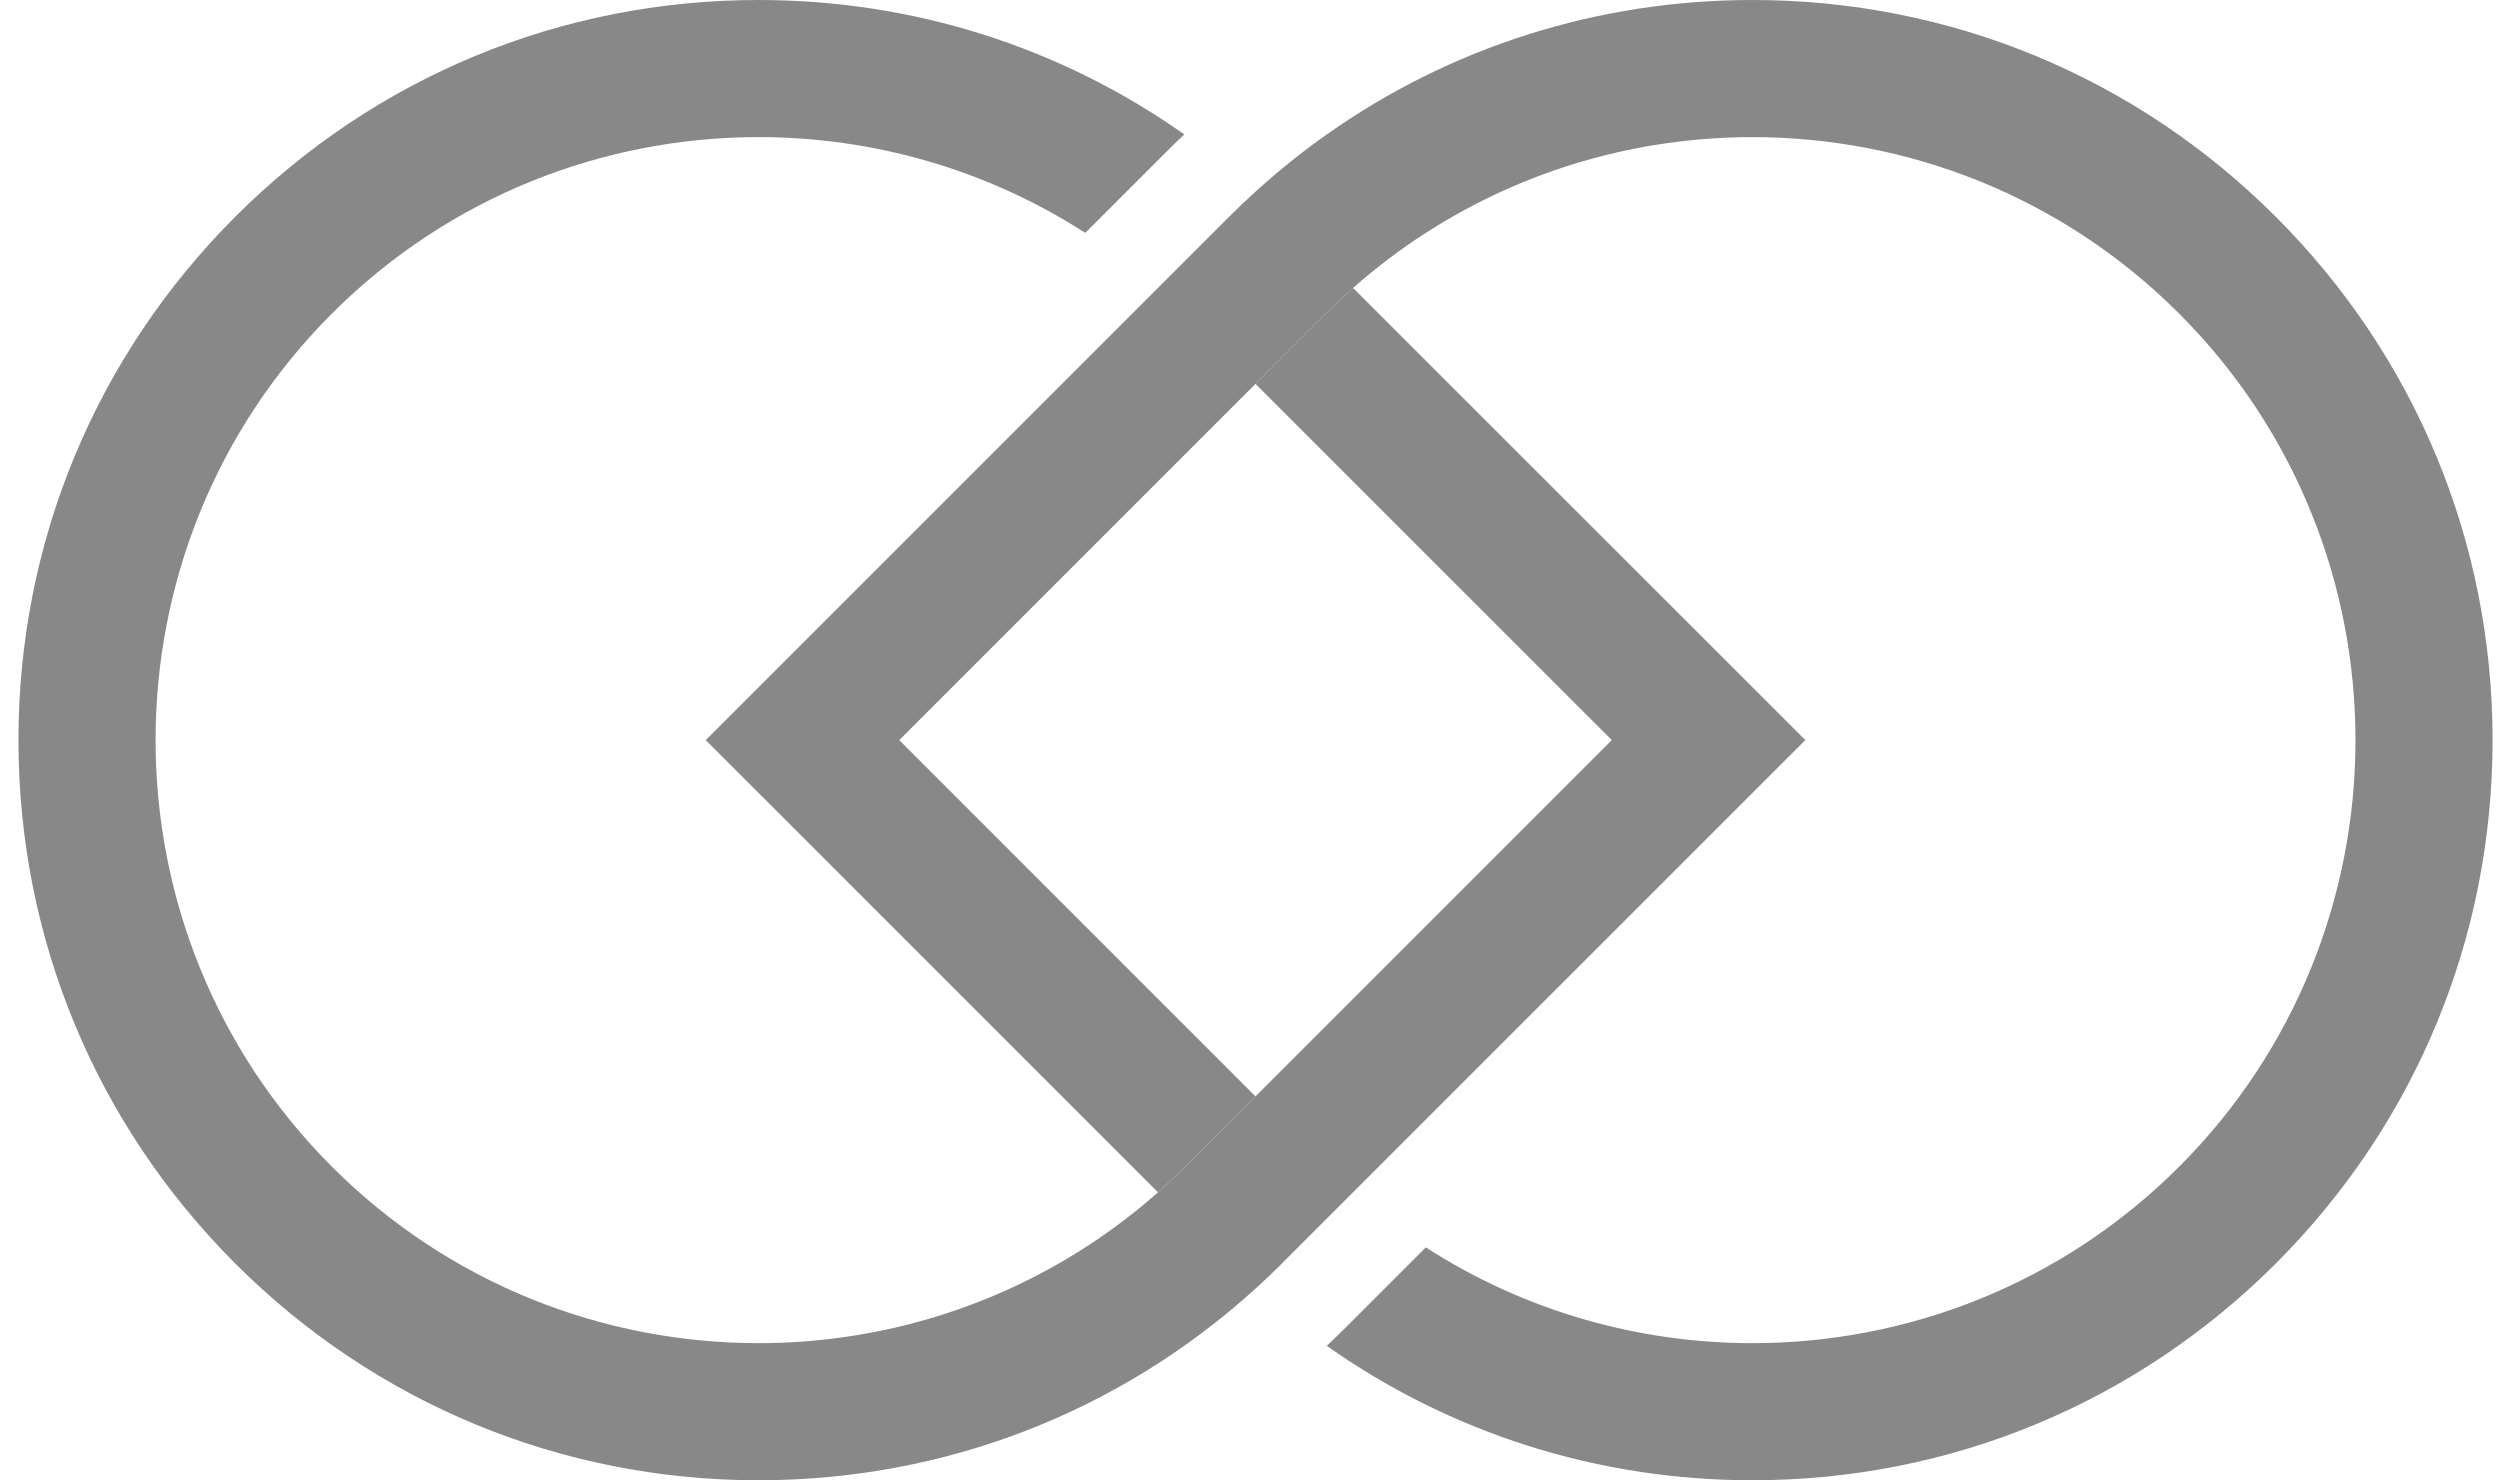 <svg width="76" height="45" viewBox="0 0 76 45" fill="none" xmlns="http://www.w3.org/2000/svg">
<path d="M75.774 22.499C75.774 16.49 73.434 10.839 69.184 6.59C64.935 2.34 59.285 6.4367e-07 53.274 6.4367e-07C48.577 6.4367e-07 44.099 1.429 40.337 4.085C39.956 4.352 39.584 4.632 39.221 4.926C38.862 5.213 38.511 5.514 38.168 5.826C37.895 6.073 37.627 6.328 37.364 6.59L21.454 22.5L35.202 36.246C35.483 35.998 35.76 35.739 36.03 35.47L38.168 33.332L27.337 22.5L40.306 9.531C40.576 9.262 40.852 9.002 41.133 8.754C41.481 8.446 41.836 8.155 42.201 7.879C42.575 7.595 42.956 7.329 43.345 7.08C46.356 5.138 49.816 4.169 53.274 4.169C57.971 4.168 62.667 5.956 66.244 9.531C73.394 16.683 73.394 28.318 66.244 35.47C62.667 39.044 57.971 40.832 53.274 40.832C49.816 40.832 46.356 39.863 43.345 37.92L40.913 40.352C40.722 40.542 40.528 40.73 40.334 40.913C44.096 43.568 48.576 45 53.274 45C59.285 45 64.935 42.659 69.185 38.41C73.433 34.161 75.774 28.51 75.774 22.499Z" fill="#888888"/>
<path d="M38.168 11.67L48.998 22.499L36.03 35.469C35.76 35.738 35.483 35.998 35.202 36.246C34.855 36.554 34.499 36.846 34.134 37.121C33.762 37.405 33.382 37.671 32.993 37.92C29.981 39.861 26.52 40.832 23.062 40.832C18.365 40.832 13.668 39.044 10.092 35.469C2.942 28.318 2.942 16.683 10.092 9.531C13.668 5.956 18.365 4.168 23.062 4.168C26.52 4.168 29.98 5.139 32.992 7.08L35.423 4.649C35.616 4.456 35.809 4.268 36.003 4.087C32.242 1.431 27.761 2.03341e-08 23.062 2.03341e-08C17.051 -0 11.4 2.339 7.151 6.59C2.902 10.839 0.561 16.49 0.561 22.499C0.561 28.51 2.902 34.161 7.151 38.41C11.4 42.659 17.051 45 23.062 45C28.7 44.999 34.023 42.939 38.168 39.174C38.301 39.054 38.433 38.932 38.563 38.808C38.633 38.741 38.703 38.673 38.773 38.605C38.839 38.54 38.905 38.475 38.971 38.41V38.408L54.882 22.499L41.133 8.754C40.852 9.002 40.576 9.262 40.306 9.531L38.168 11.67Z" fill="#888888"/>
</svg>
